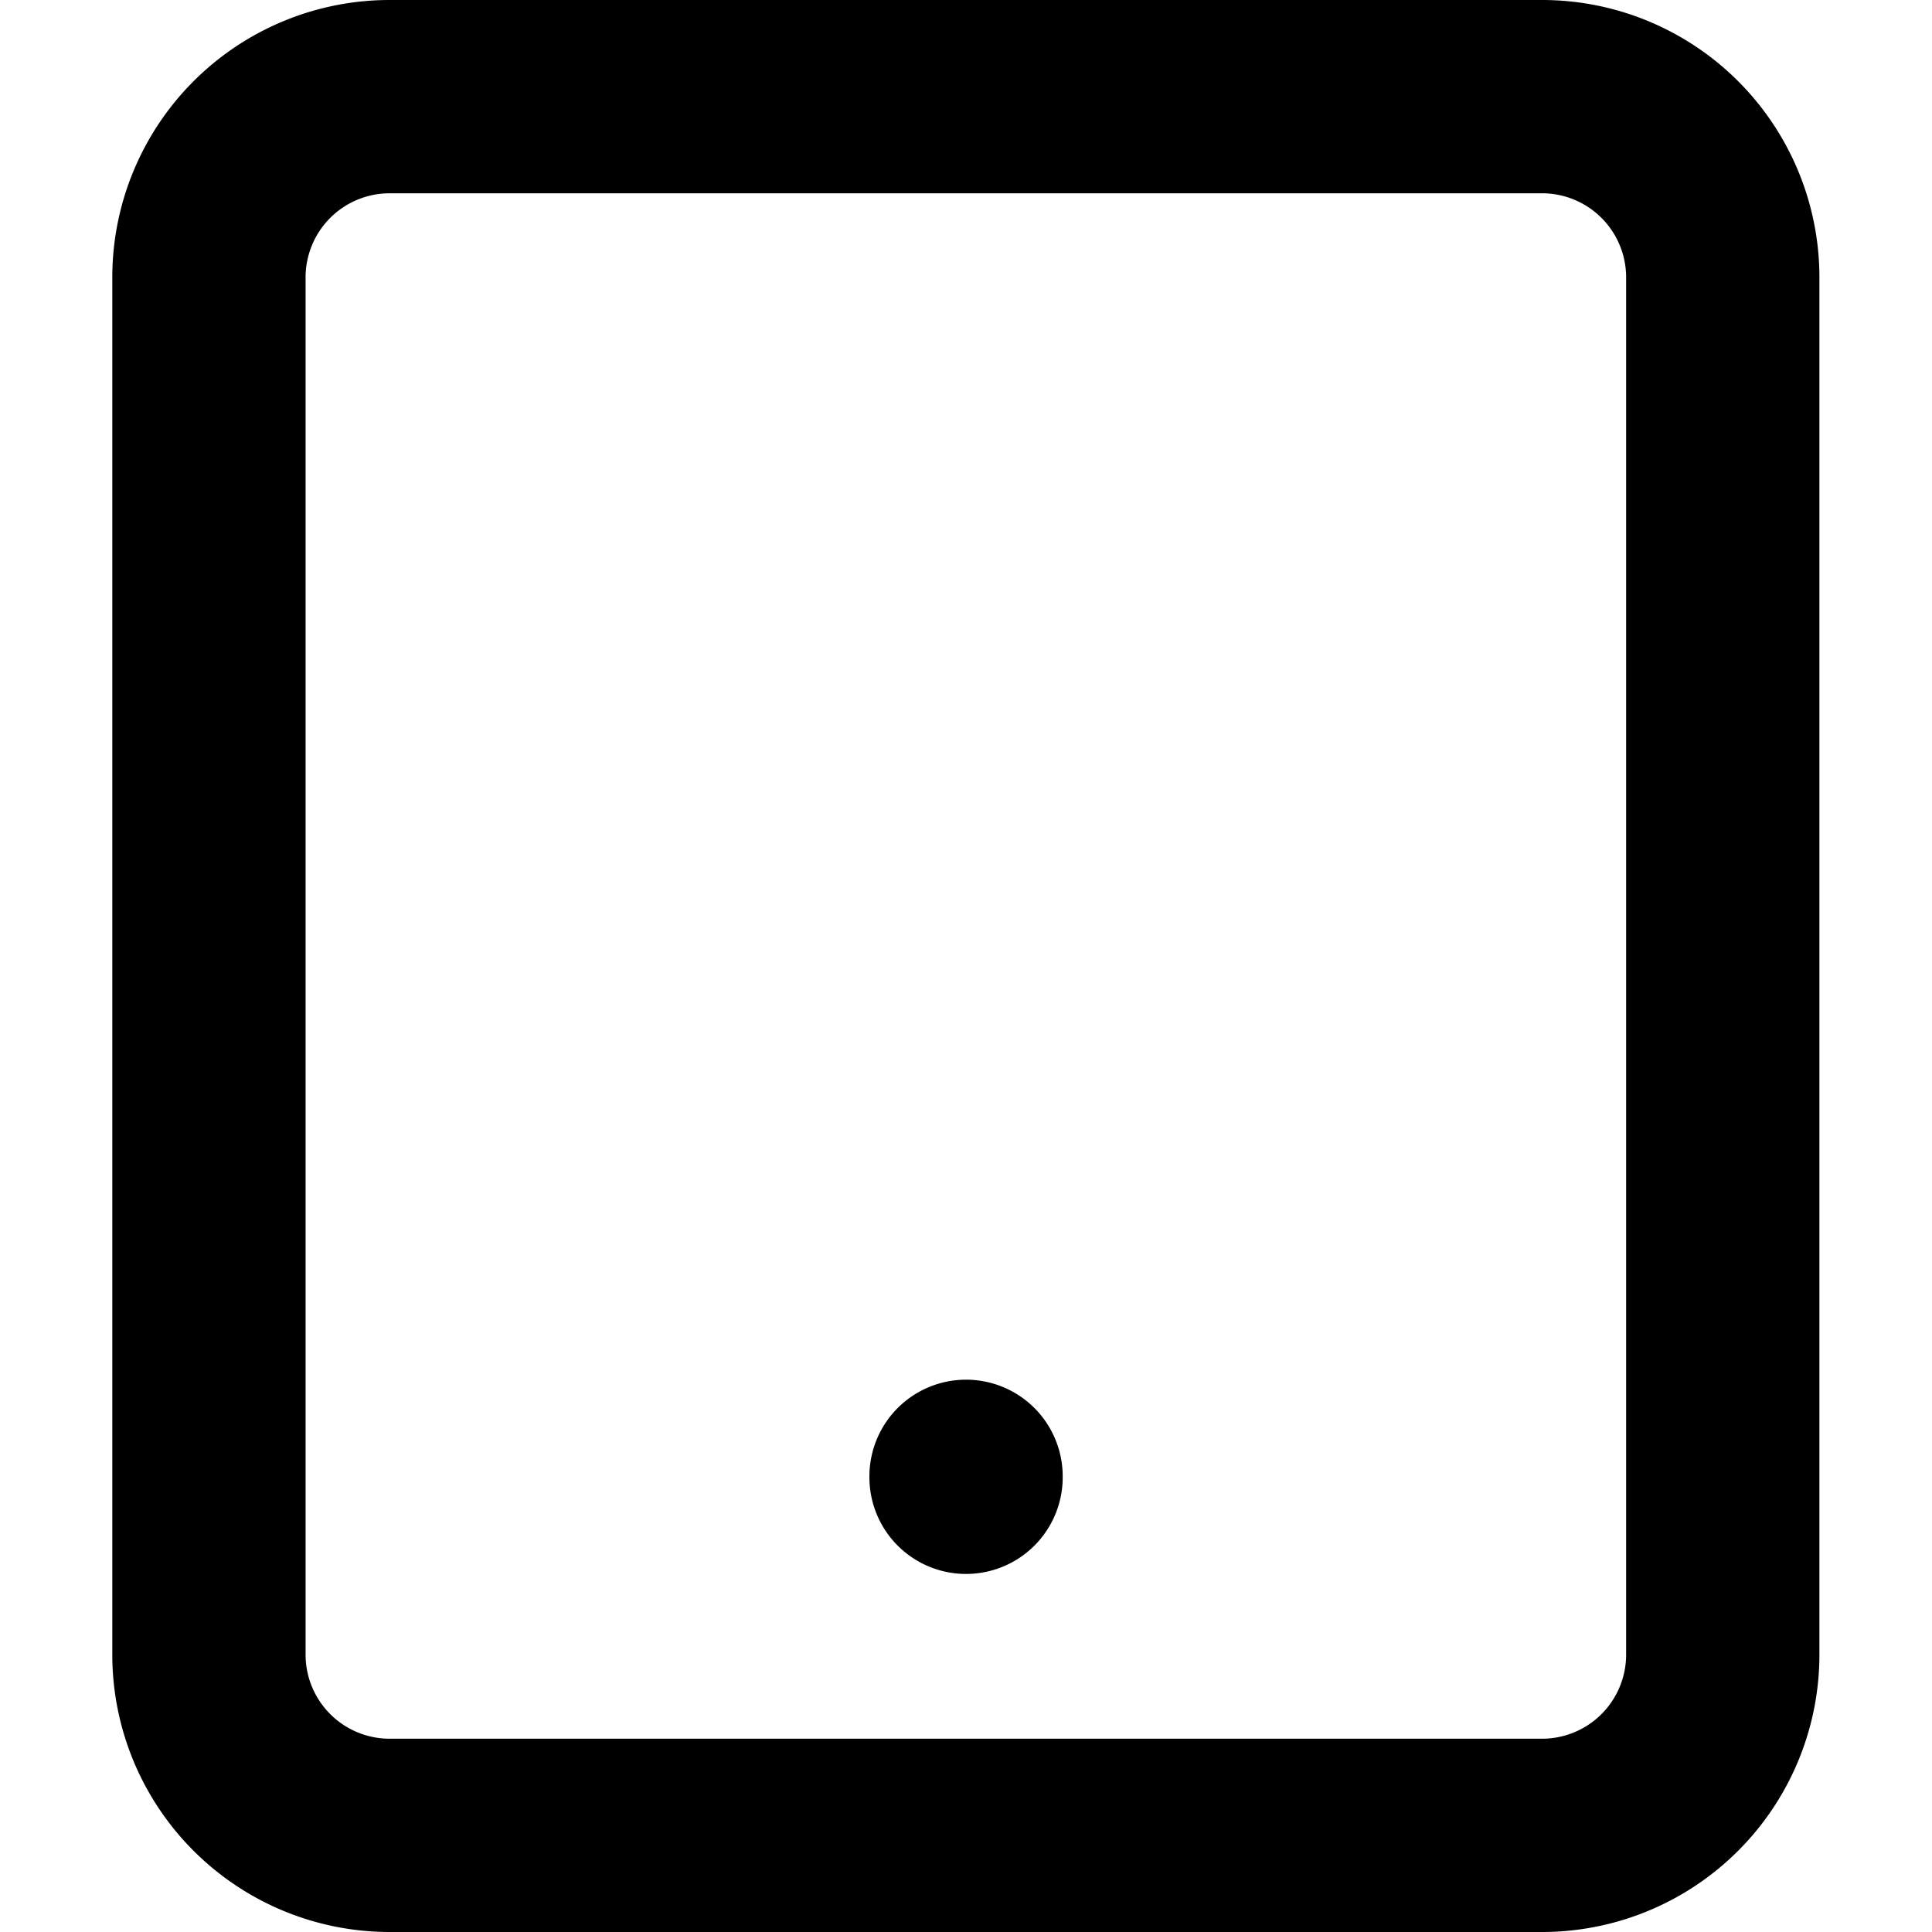 <svg xmlns="http://www.w3.org/2000/svg" viewBox="0 0 17.667 19.991" width="24" height="24" stroke="currentColor">
  <path d="M8.834,15.276v.01M1,17.127a1.87,1.87,0,0,0,1.864,1.864H14.8a1.87,1.87,0,0,0,1.864-1.864V2.864A1.87,1.87,0,0,0,14.8,1H2.864A1.87,1.87,0,0,0,1,2.864Z" fill="none" stroke-linecap="round" stroke-linejoin="round" stroke-width="2"/>
</svg>
